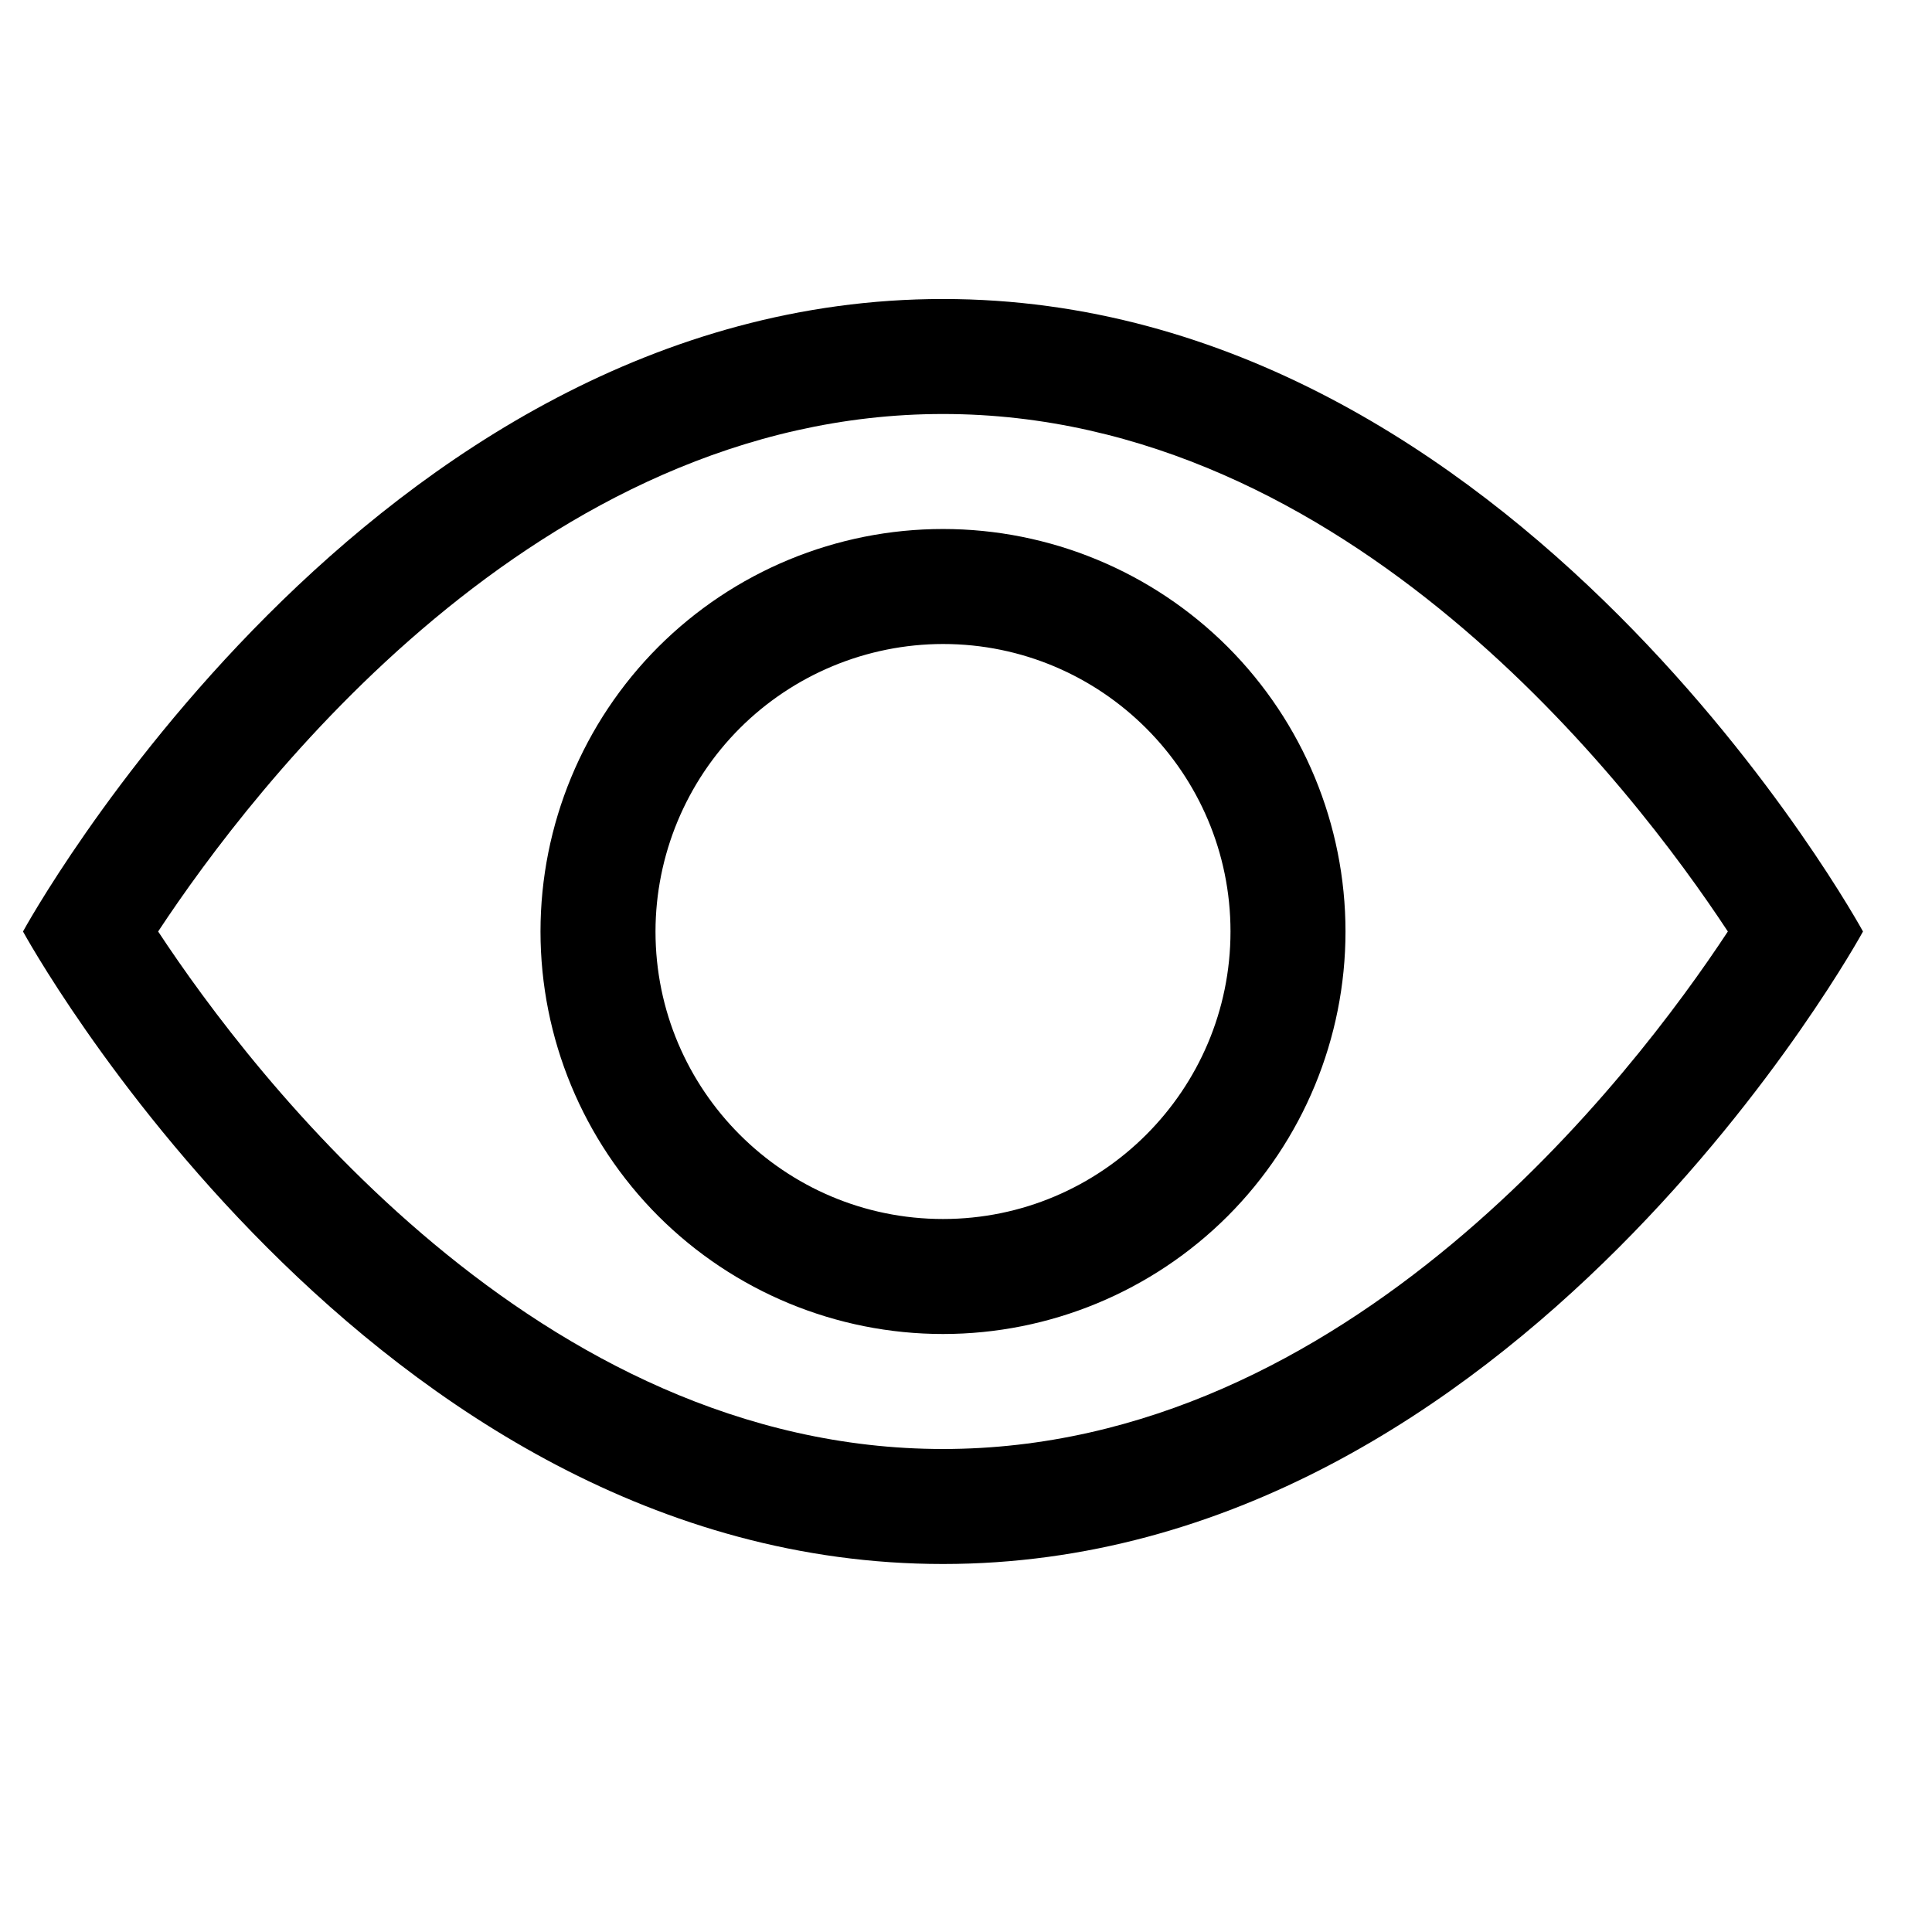 <svg width="21" height="21" viewBox="0 0 21 21" fill="none" xmlns="http://www.w3.org/2000/svg">
<g clip-path="url(#clip0_868_2222)">
<path d="M10.25 3.25C16.5 3.25 20.25 10.125 20.25 10.125C20.25 10.125 16.5 17 10.25 17C4 17 0.25 10.125 0.25 10.125C0.25 10.125 4 3.25 10.25 3.25ZM10.25 4.5C5.85 4.5 2.748 8.564 1.719 10.125C2.746 11.685 5.849 15.75 10.25 15.75C14.65 15.75 17.753 11.686 18.781 10.125C17.754 8.565 14.651 4.5 10.25 4.5ZM10.25 5.75C11.41 5.75 12.523 6.211 13.344 7.031C14.164 7.852 14.625 8.965 14.625 10.125C14.625 11.285 14.164 12.398 13.344 13.219C12.523 14.039 11.41 14.5 10.25 14.5C9.09 14.5 7.977 14.039 7.156 13.219C6.336 12.398 5.875 11.285 5.875 10.125C5.875 8.965 6.336 7.852 7.156 7.031C7.977 6.211 9.09 5.75 10.25 5.75ZM10.25 7C9.421 7.001 8.627 7.331 8.041 7.916C7.456 8.502 7.126 9.296 7.125 10.125C7.125 11.848 8.526 13.25 10.25 13.25C11.974 13.25 13.375 11.848 13.375 10.125C13.375 8.402 11.974 7 10.25 7Z" fill="black"/>
</g>
<defs>
<clipPath id="clip0_868_2222">
<rect width="20" height="20" fill="white" transform="translate(0.25 0.125)"/>
</clipPath>
</defs>
</svg>
